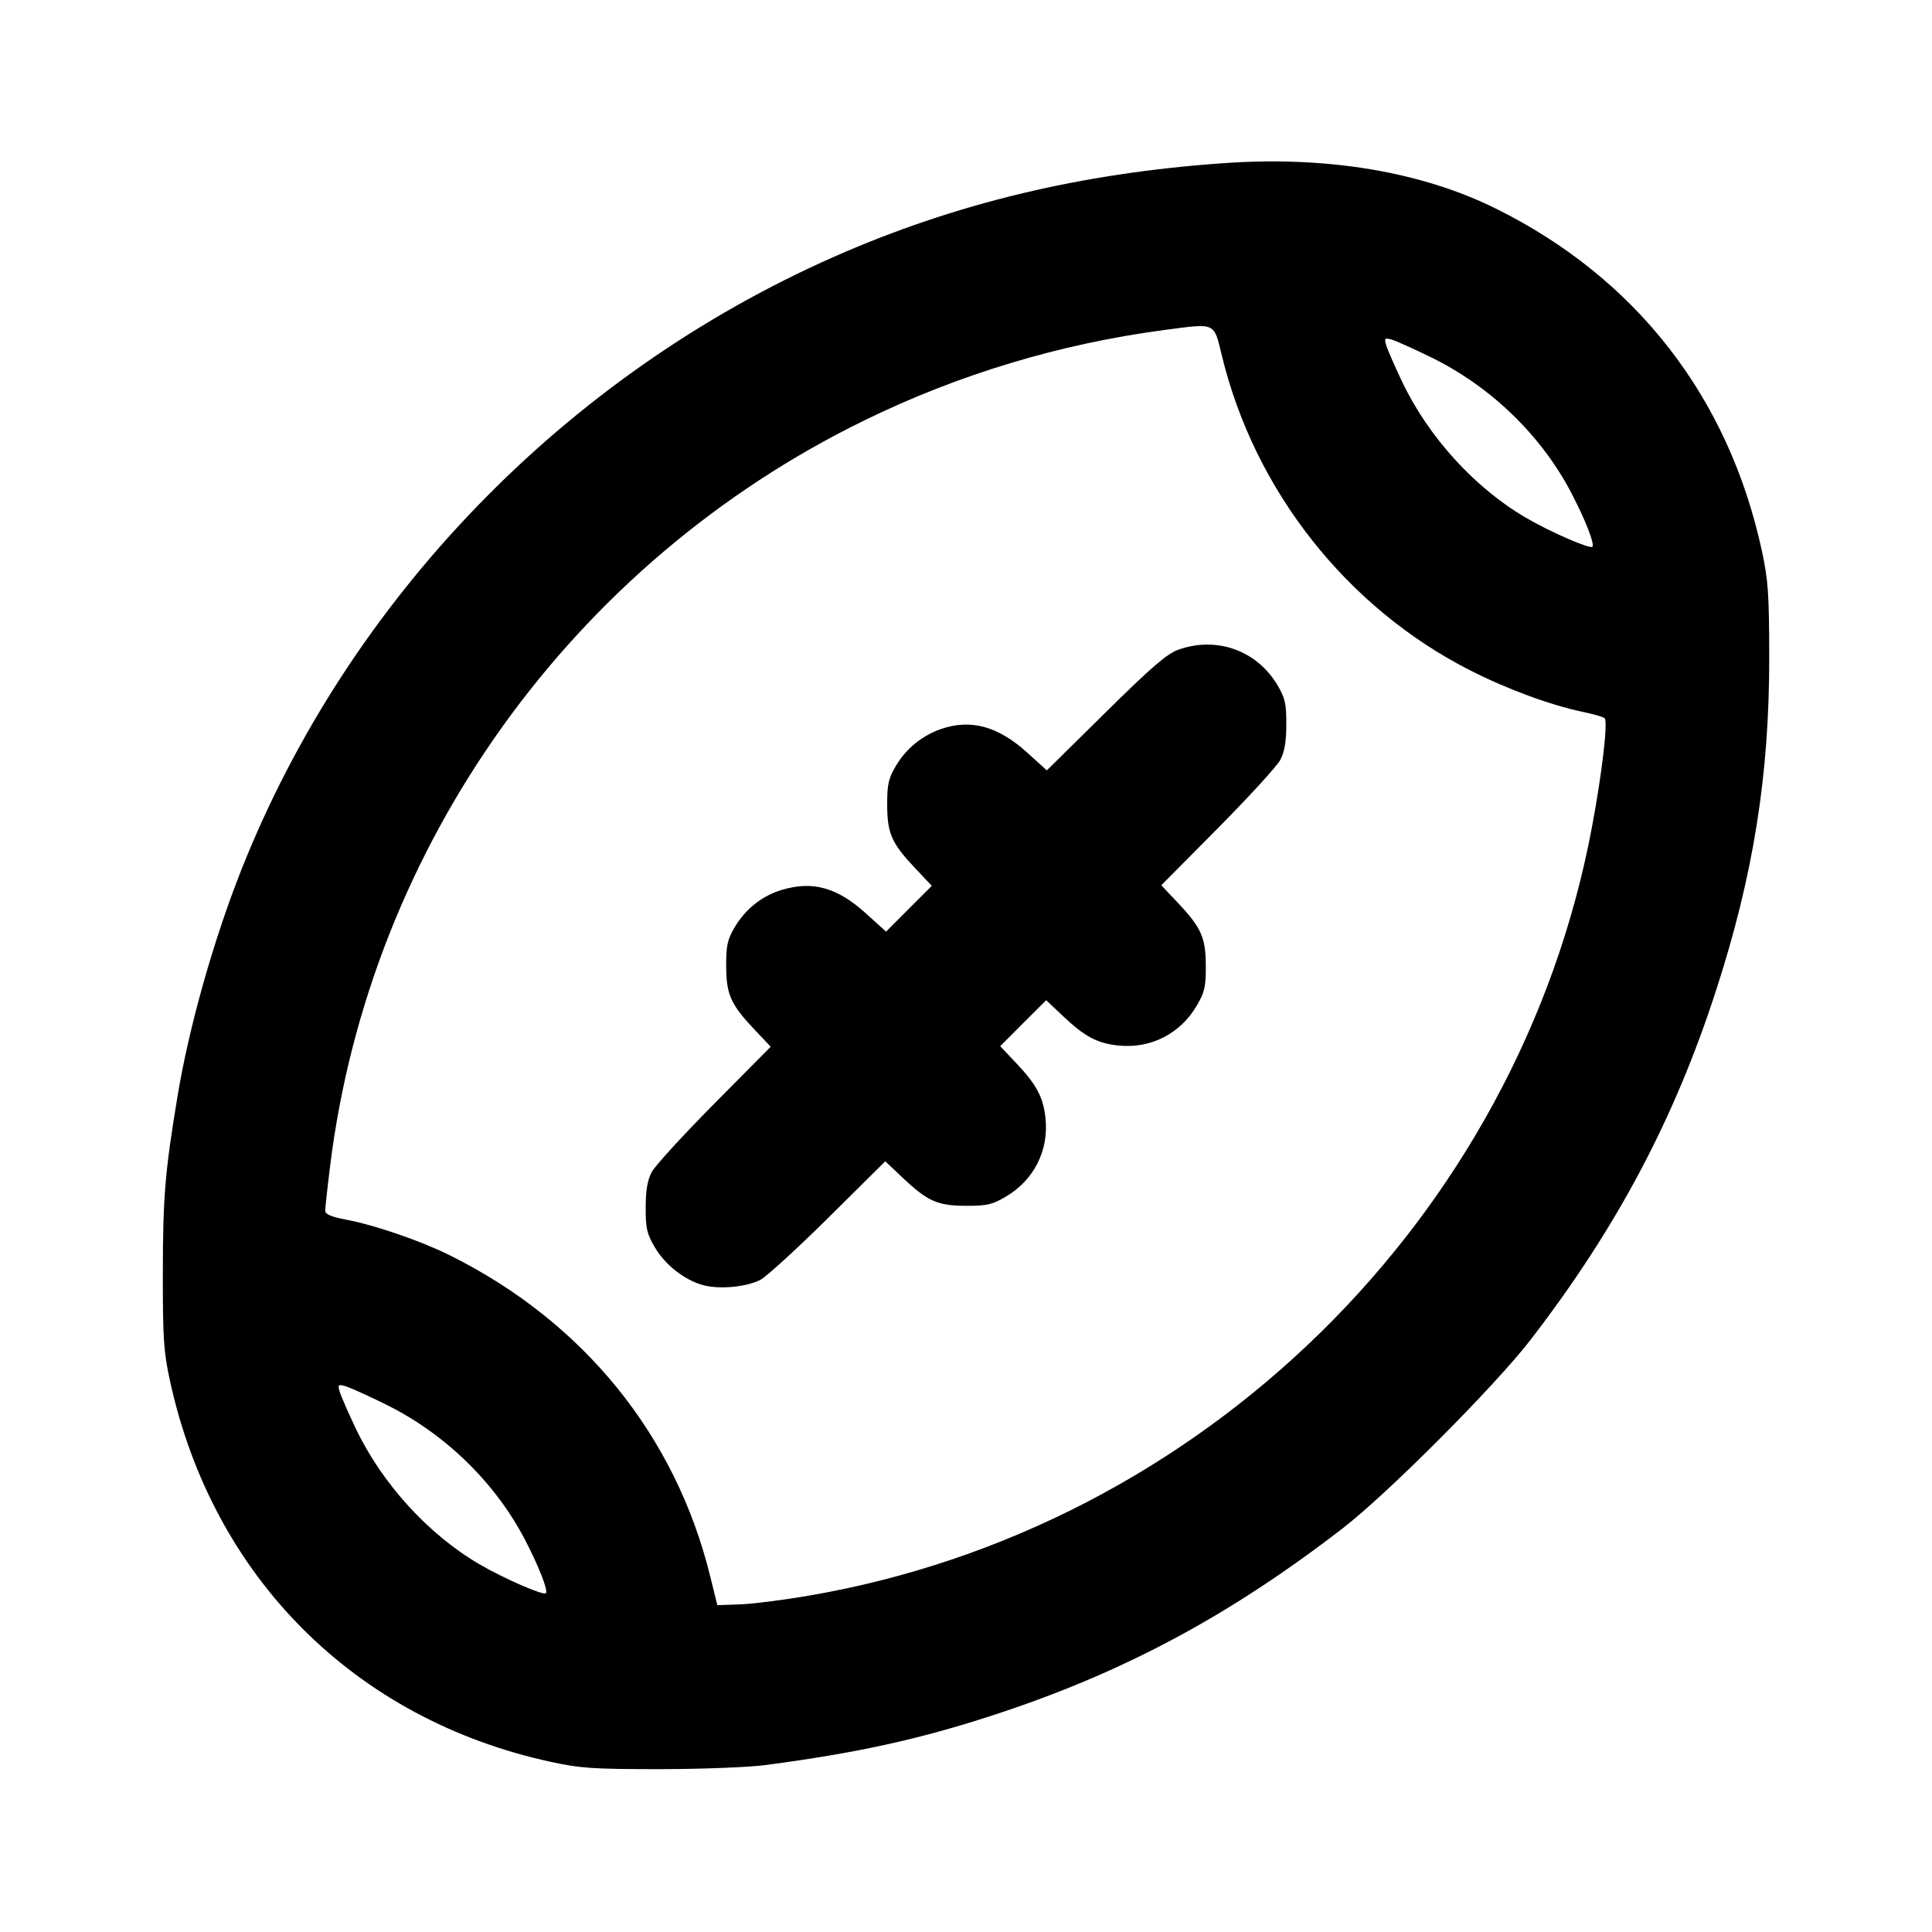 <svg xmlns="http://www.w3.org/2000/svg" width="24" height="24" viewBox="0 0 24 24" fill="none" stroke="currentColor" stroke-width="2" stroke-linecap="round" stroke-linejoin="round"><path d="M15.200 2.027 C 13.426 2.151,11.860 2.528,10.360 3.190 C 7.021 4.664,4.334 7.442,3.001 10.798 C 2.652 11.679,2.348 12.755,2.205 13.620 C 2.050 14.555,2.024 14.867,2.023 15.800 C 2.022 16.635,2.032 16.787,2.113 17.160 C 2.646 19.595,4.409 21.358,6.840 21.886 C 7.211 21.967,7.369 21.977,8.200 21.977 C 8.731 21.976,9.305 21.954,9.520 21.925 C 10.646 21.775,11.409 21.608,12.308 21.316 C 13.932 20.790,15.260 20.081,16.680 18.985 C 17.242 18.551,18.573 17.215,19.016 16.640 C 20.079 15.260,20.798 13.908,21.316 12.308 C 21.781 10.876,21.980 9.629,21.978 8.160 C 21.977 7.377,21.965 7.205,21.886 6.840 C 21.473 4.932,20.323 3.453,18.580 2.590 C 17.654 2.132,16.483 1.936,15.200 2.027 M15.179 4.420 C 15.586 6.098,16.735 7.552,18.264 8.328 C 18.724 8.562,19.261 8.759,19.660 8.843 C 19.792 8.870,19.915 8.906,19.933 8.922 C 19.977 8.959,19.902 9.601,19.776 10.273 C 18.868 15.126,14.935 18.985,10.046 19.822 C 9.731 19.876,9.346 19.925,9.192 19.930 L 8.911 19.940 8.822 19.580 C 8.391 17.827,7.242 16.413,5.580 15.590 C 5.225 15.414,4.657 15.219,4.309 15.153 C 4.115 15.116,4.040 15.085,4.040 15.040 C 4.040 15.006,4.067 14.756,4.101 14.484 C 4.594 10.502,7.109 6.993,10.740 5.221 C 11.908 4.650,13.168 4.271,14.460 4.100 C 15.112 4.014,15.076 3.998,15.179 4.420 M17.780 4.440 C 18.520 4.802,19.149 5.411,19.522 6.128 C 19.697 6.465,19.812 6.761,19.781 6.792 C 19.750 6.823,19.251 6.605,18.953 6.430 C 18.319 6.060,17.742 5.425,17.417 4.740 C 17.323 4.542,17.234 4.338,17.219 4.286 C 17.195 4.202,17.202 4.195,17.286 4.218 C 17.338 4.232,17.560 4.332,17.780 4.440 M14.640 8.070 C 14.498 8.120,14.308 8.283,13.732 8.852 L 13.004 9.570 12.758 9.347 C 12.395 9.019,12.055 8.928,11.684 9.058 C 11.450 9.141,11.253 9.303,11.128 9.516 C 11.036 9.672,11.020 9.745,11.021 10.000 C 11.022 10.354,11.076 10.476,11.373 10.790 L 11.575 11.004 11.291 11.288 L 11.007 11.573 10.756 11.346 C 10.400 11.024,10.095 10.939,9.710 11.055 C 9.467 11.128,9.260 11.293,9.128 11.516 C 9.036 11.672,9.020 11.745,9.021 12.000 C 9.022 12.354,9.076 12.476,9.372 12.789 L 9.574 13.003 8.872 13.711 C 8.486 14.101,8.136 14.483,8.096 14.560 C 8.043 14.660,8.021 14.787,8.021 15.000 C 8.020 15.258,8.036 15.327,8.133 15.492 C 8.263 15.714,8.502 15.901,8.736 15.965 C 8.939 16.019,9.267 15.989,9.445 15.899 C 9.519 15.861,9.899 15.514,10.289 15.128 L 10.997 14.426 11.211 14.628 C 11.524 14.924,11.646 14.978,12.000 14.979 C 12.258 14.980,12.327 14.964,12.492 14.867 C 12.842 14.662,13.029 14.295,12.988 13.895 C 12.961 13.632,12.879 13.477,12.627 13.210 L 12.425 12.996 12.710 12.710 L 12.996 12.425 13.210 12.627 C 13.477 12.879,13.632 12.961,13.895 12.988 C 14.295 13.029,14.662 12.842,14.867 12.492 C 14.964 12.327,14.980 12.258,14.979 12.000 C 14.978 11.646,14.924 11.524,14.628 11.211 L 14.426 10.997 15.128 10.289 C 15.514 9.899,15.864 9.517,15.904 9.440 C 15.957 9.340,15.979 9.213,15.979 9.000 C 15.980 8.745,15.964 8.672,15.872 8.516 C 15.617 8.082,15.118 7.901,14.640 8.070 M4.780 17.440 C 5.520 17.802,6.149 18.411,6.522 19.128 C 6.697 19.465,6.812 19.761,6.781 19.792 C 6.750 19.823,6.251 19.605,5.953 19.430 C 5.319 19.060,4.742 18.425,4.417 17.740 C 4.323 17.542,4.234 17.338,4.219 17.286 C 4.195 17.202,4.202 17.195,4.286 17.218 C 4.338 17.232,4.560 17.332,4.780 17.440 " stroke="none" fill-rule="evenodd" fill="black"></path></svg>